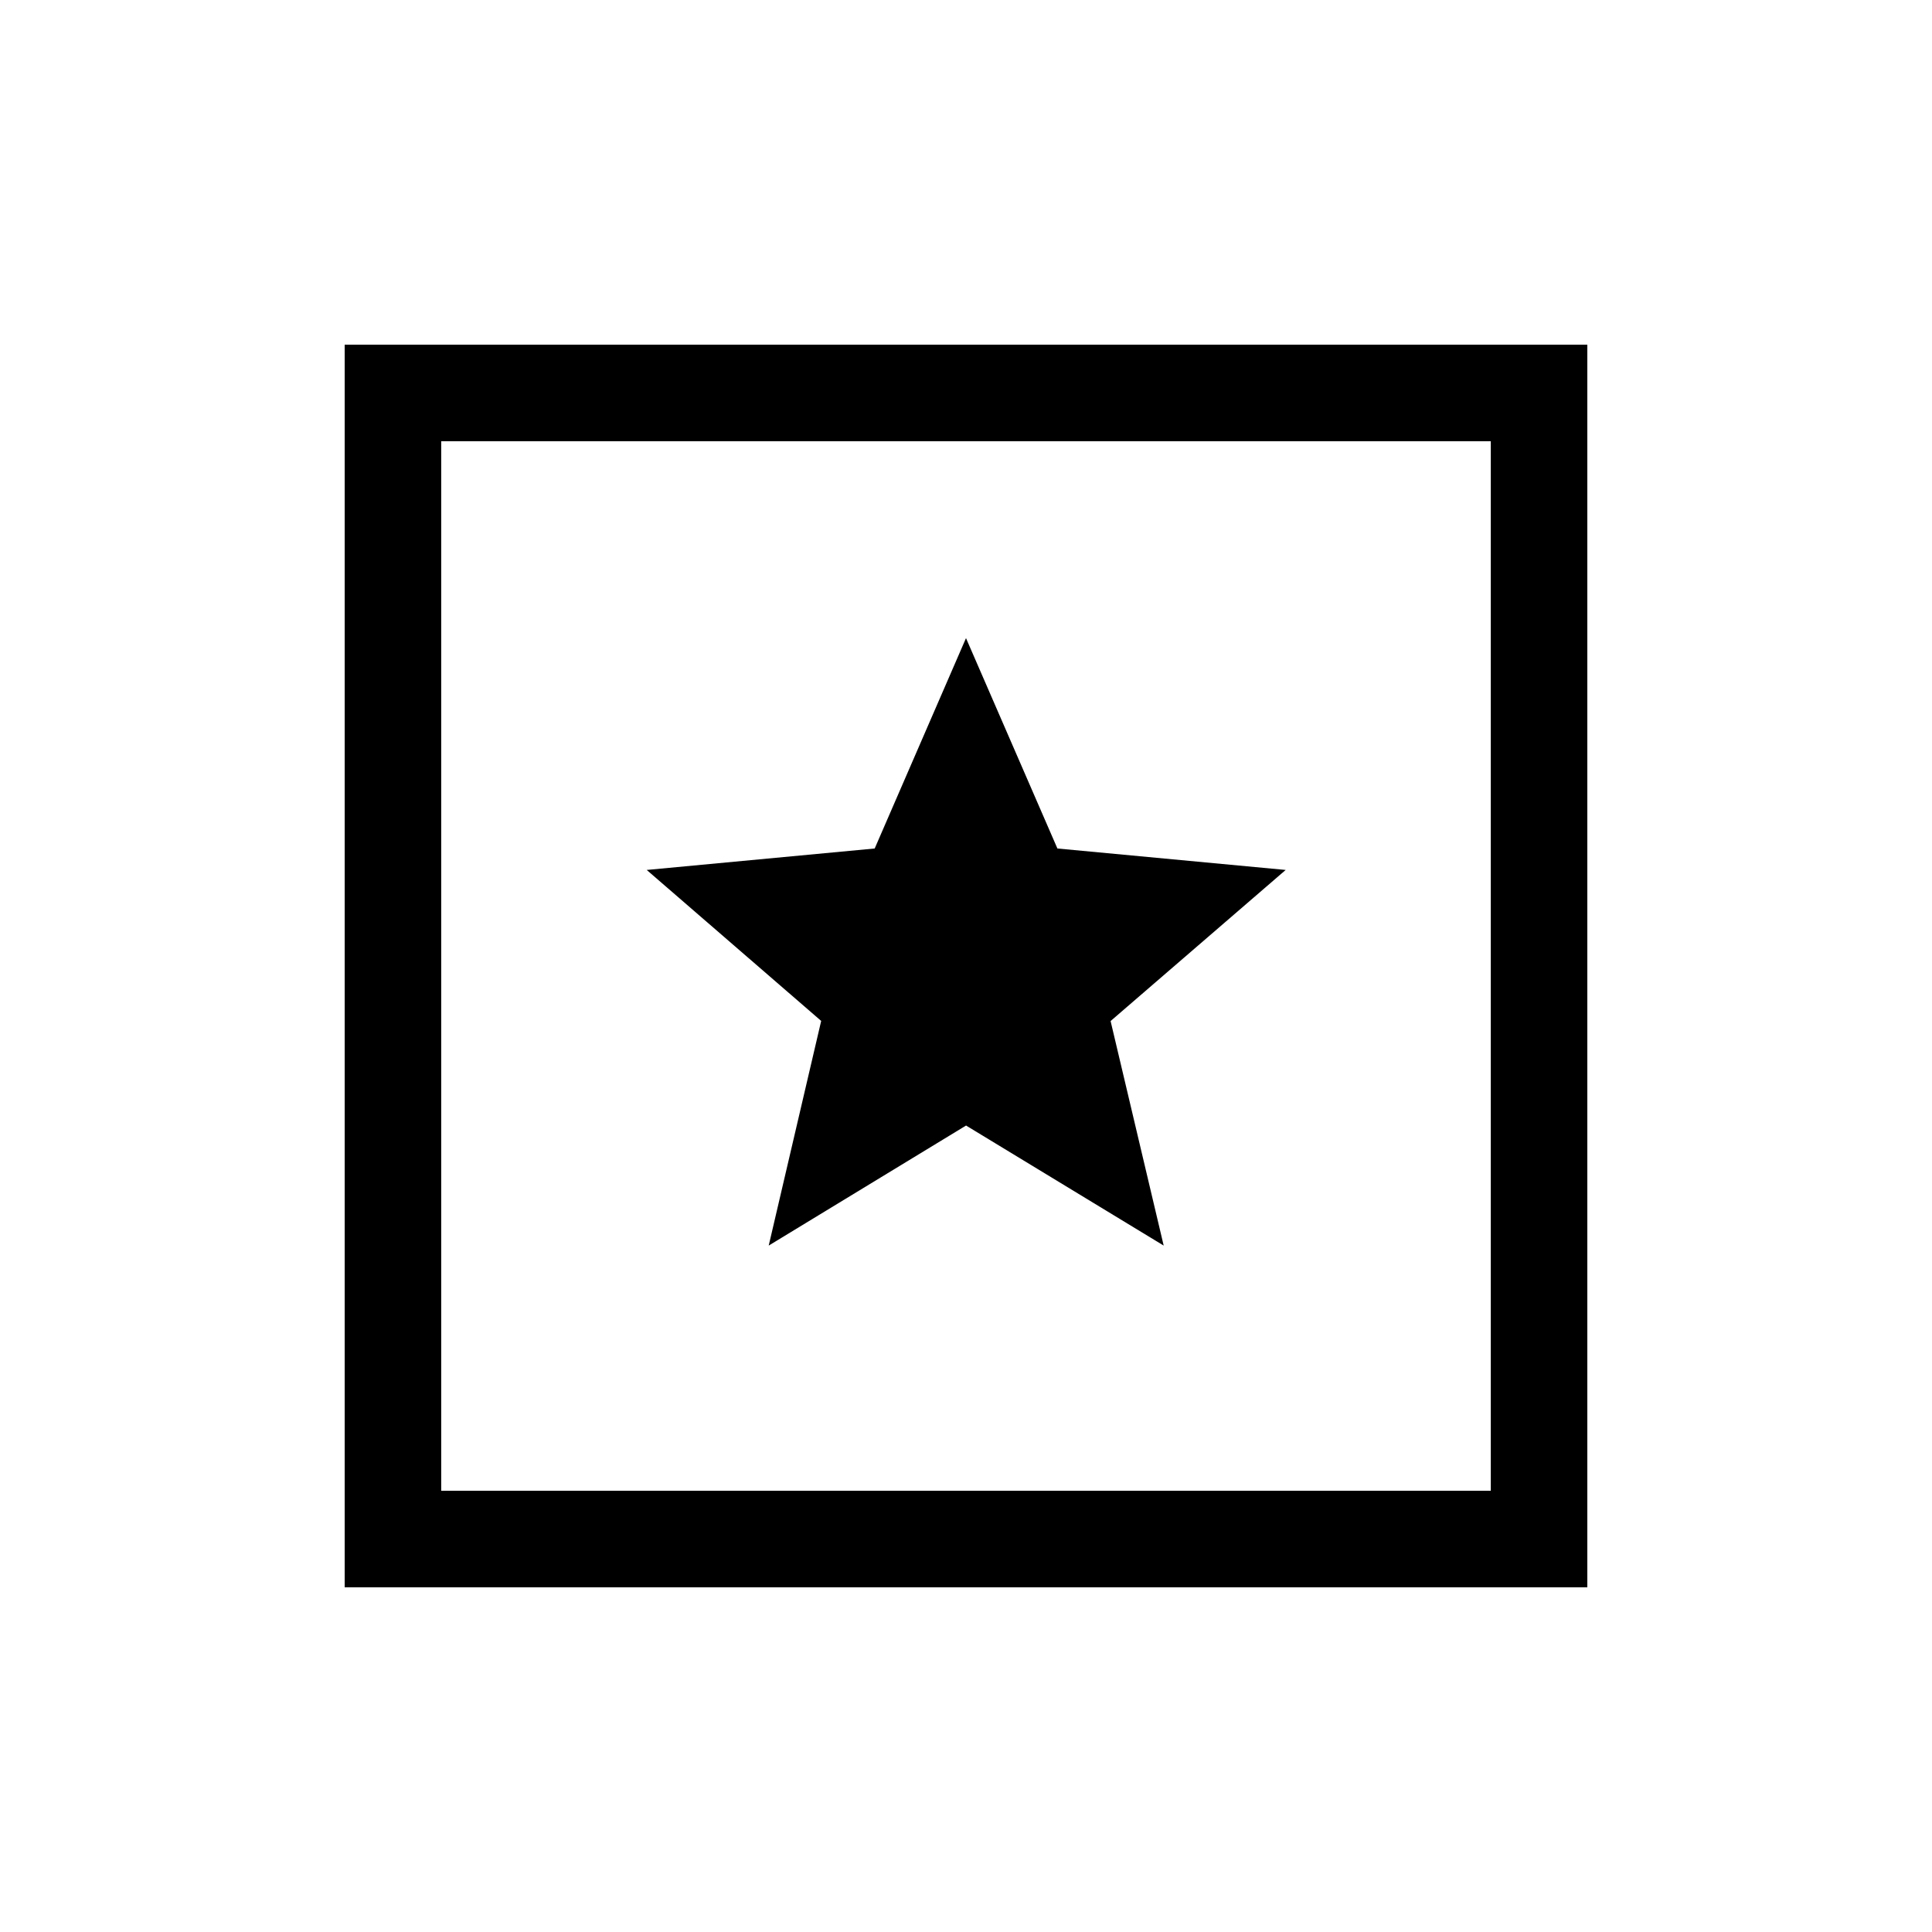 <svg xmlns="http://www.w3.org/2000/svg" height="20" viewBox="0 -960 960 960" width="20"><path d="M171.27-171.27v-617.46h617.46v617.46H171.27Zm47.96-47.96h521.54v-521.54H219.23v521.54Zm0-521.54v521.54-521.54Zm162.74 399.69 98.06-59.65 98.2 59.65-26.38-111.57 87-75.08-113.43-10.66L480-642.92l-45.37 104.53-113.28 10.66 86.69 75.02-26.07 111.63Z"/></svg>